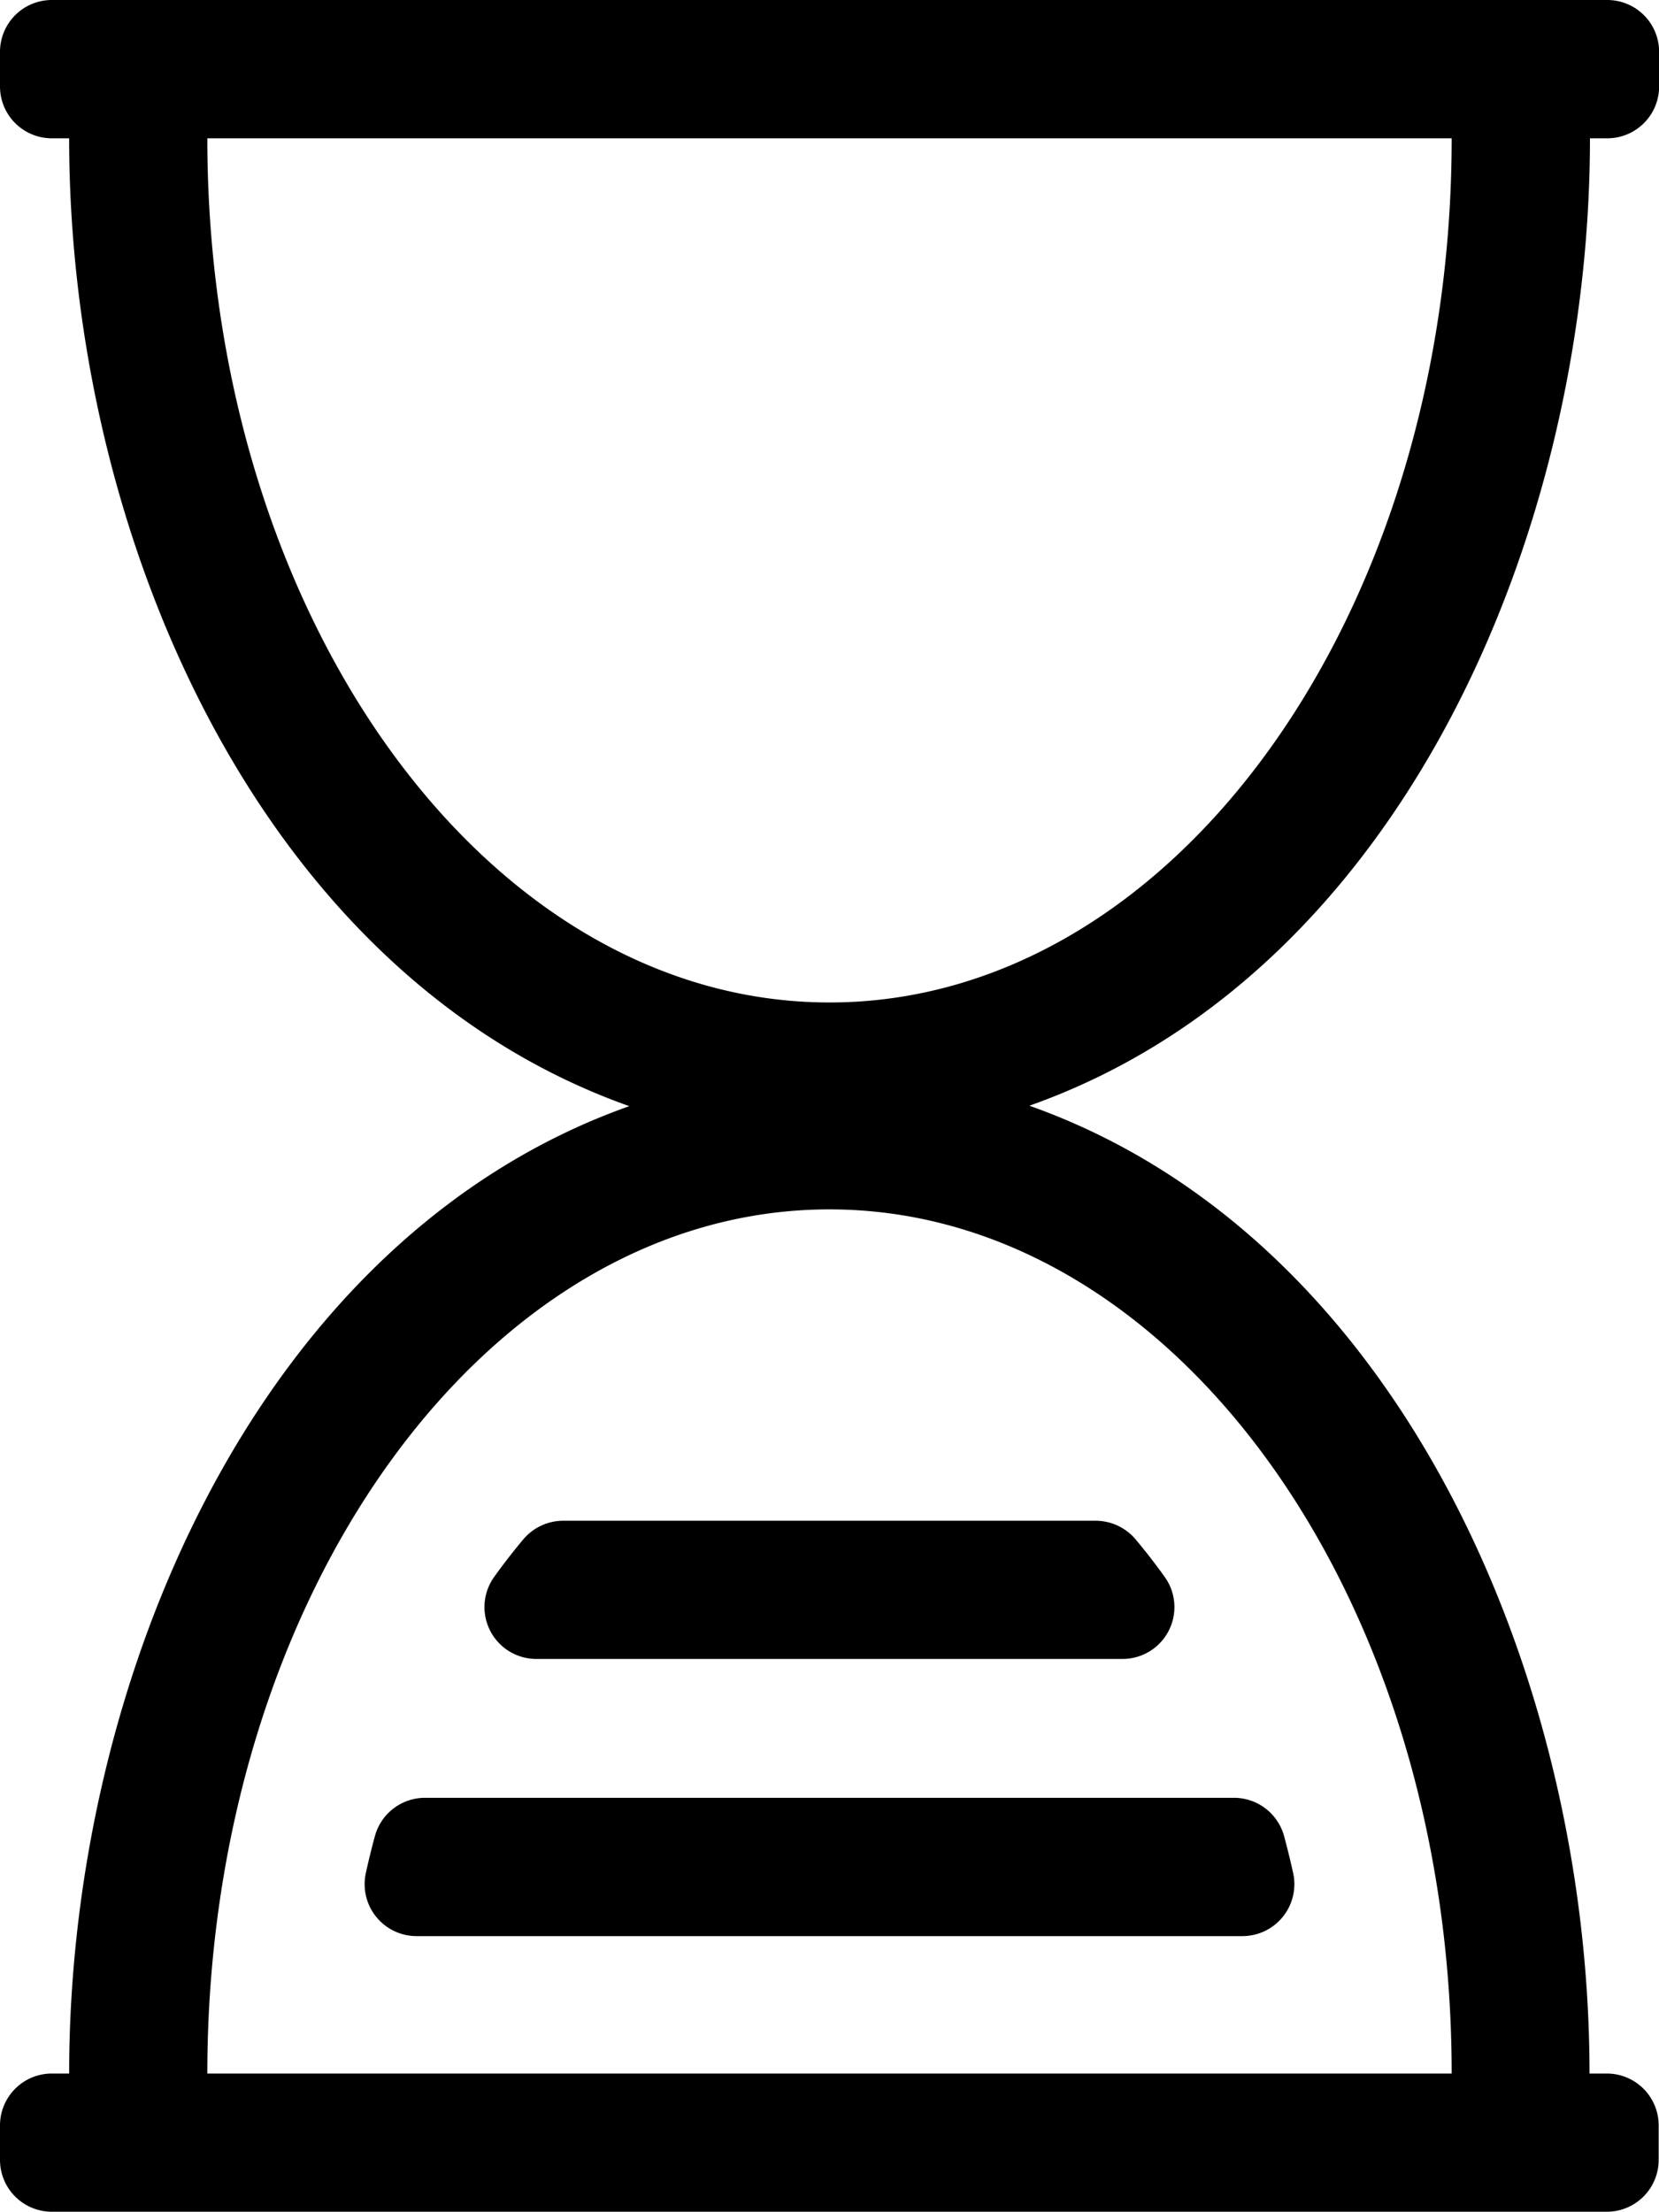 <svg xmlns="http://www.w3.org/2000/svg" width="15.043" height="20.058" viewBox="0 0 15.043 20.058">
  <path id="hourglass-end" d="M14.417,1.254h.157a.47.47,0,0,0,.47-.47V.47a.47.47,0,0,0-.47-.47H.47A.47.47,0,0,0,0,.47V.784a.47.47,0,0,0,.47.47H.627c0,3.6,1.728,7.587,5.079,8.775C2.344,11.222.627,15.219.627,18.8H.47a.47.47,0,0,0-.47.47v.313a.47.47,0,0,0,.47.47h14.1a.47.47,0,0,0,.47-.47v-.313a.47.47,0,0,0-.47-.47h-.157c0-3.6-1.728-7.587-5.079-8.775C12.7,8.836,14.417,4.839,14.417,1.254Zm-12.536,0H13.163c0,4.327-2.526,7.835-5.641,7.835S1.88,5.581,1.88,1.254ZM13.163,18.8H1.88c0-4.327,2.526-7.835,5.641-7.835S13.163,14.477,13.163,18.8ZM3.854,16.3h7.335a.471.471,0,0,1,.455.349q.044.164.081.33a.471.471,0,0,1-.459.575H3.777a.471.471,0,0,1-.459-.575q.036-.165.081-.33A.471.471,0,0,1,3.854,16.3ZM4.479,14.3q.126-.176.265-.342a.474.474,0,0,1,.362-.17H9.936a.474.474,0,0,1,.362.17q.139.166.265.342a.47.47,0,0,1-.384.741H4.864A.47.47,0,0,1,4.479,14.3Z"/>
</svg>
